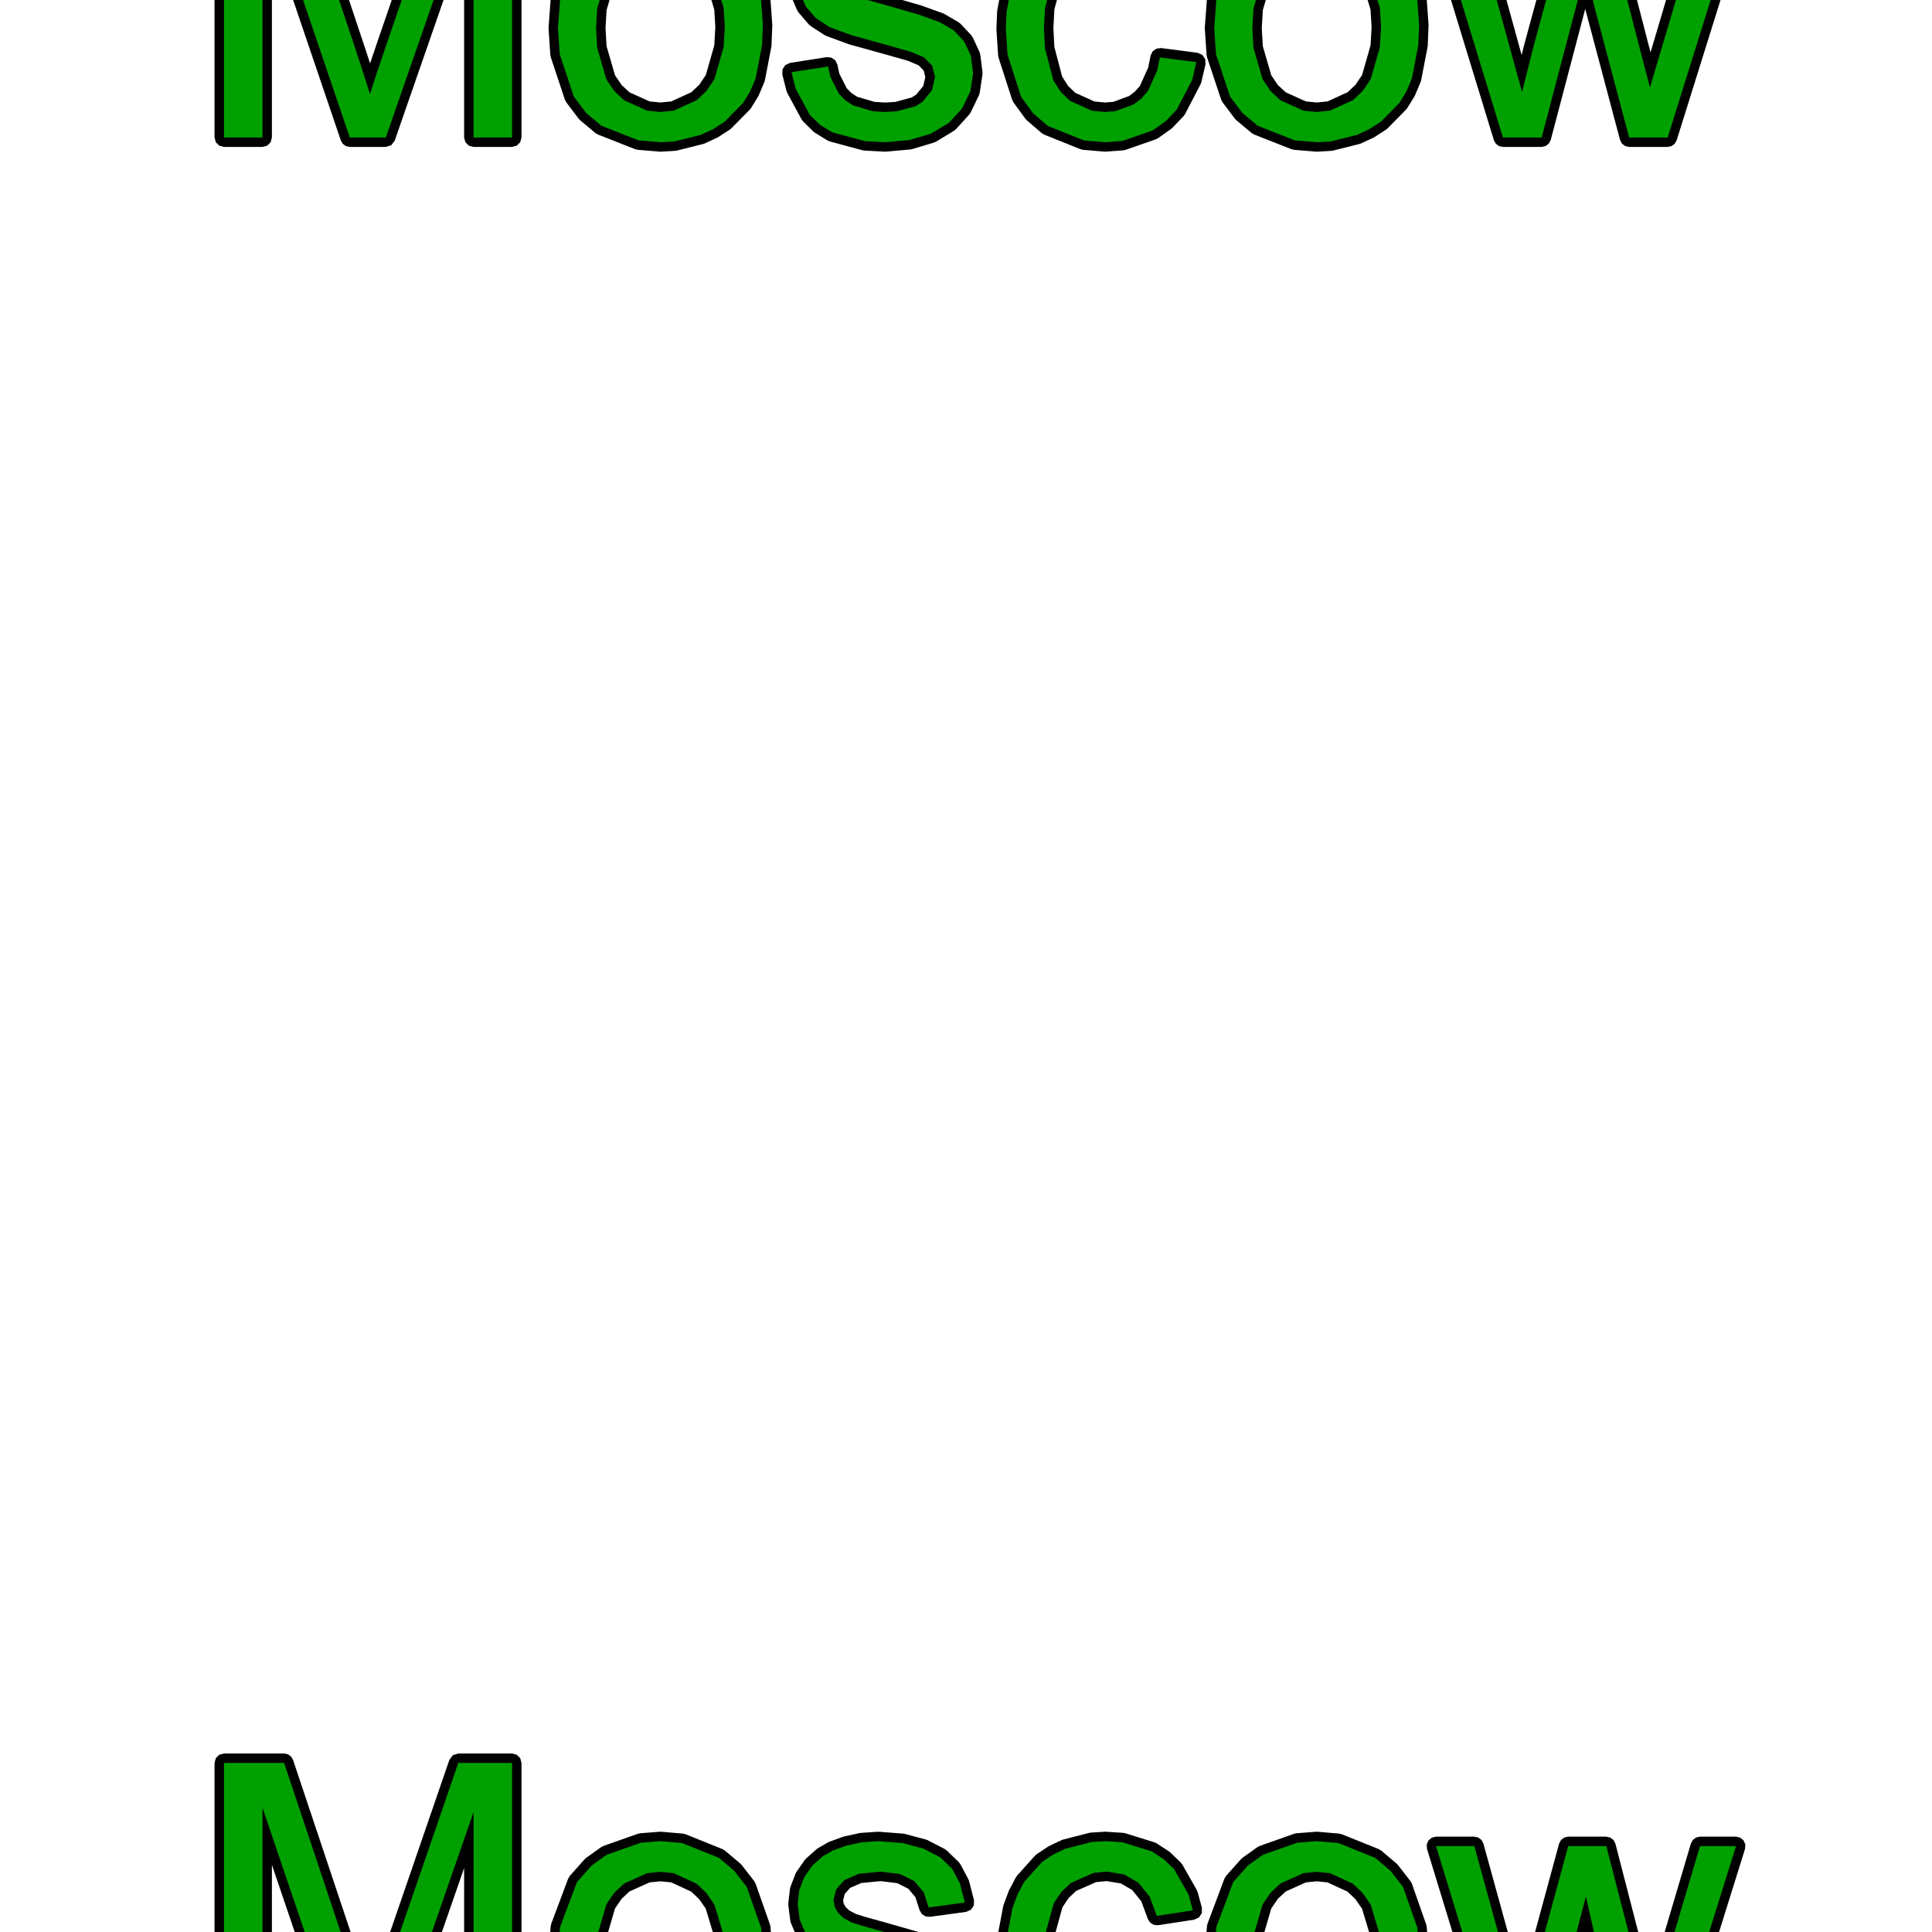<?xml version="1.0" encoding="UTF-8"?>
<svg
    xmlns="http://www.w3.org/2000/svg"
    xmlns:xlink="http://www.w3.org/1999/xlink"
    version="1.2"
    width="512"
    height="512">
<title>Maps renderer test</title>
<g fill="none" stroke="none" fill-rule="evenodd" stroke-linecap="round" stroke-linejoin="round">
<path fill="#000000" fill-rule="nonzero" d="M59.356,519.500l-1.250,-0.335l-0.915,-0.915l-0.335,-1.250l0.000,-49.813l0.335,-1.250l0.915,-0.915l1.250,-0.335l15.935,0.000l1.010,0.213l0.838,0.603l0.523,0.891l16.081,48.105l8.789,0.000l16.561,-48.126l0.912,-1.222l1.452,-0.465l14.243,0.000l1.250,0.335l0.915,0.915l0.335,1.250l0.000,49.813l-0.335,1.250l-0.915,0.915l-1.250,0.335l-10.205,0.000l-1.250,-0.335l-0.915,-0.915l-0.335,-1.250l0.000,-21.947l-7.905,22.767l-0.913,1.217l-1.449,0.463l-30.286,0.000l-1.007,-0.212l-0.836,-0.599l-0.524,-0.885l-8.015,-23.591l0.000,22.786l-0.335,1.250l-0.915,0.915l-1.250,0.335M147.959,519.500l-1.303,-0.367l-0.921,-0.992l-0.269,-1.327l0.469,-6.317l0.153,-0.693l4.475,-11.924l0.474,-0.784l3.915,-4.396l0.413,-0.371l3.943,-2.817l0.621,-0.323l9.113,-3.220l0.639,-0.135l5.171,-0.402l0.409,0.002l5.703,0.491l0.718,0.171l9.768,3.929l0.681,0.410l4.065,3.438l0.361,0.376l3.319,4.277l0.384,0.705l3.793,10.805l0.135,0.647l0.446,6.136l-0.271,1.325l-0.921,0.990l-1.302,0.366M189.361,514.500l-0.074,-1.222l-2.256,-7.471l-1.774,-2.546l-2.092,-1.976l-5.304,-2.437l-2.817,-0.282l-2.871,0.280l-5.361,2.417l-2.081,1.941l-1.744,2.550l-2.237,7.668l-0.063,1.076M218.411,519.500l-1.367,-0.407l-2.220,-1.450l-0.532,-0.468l-2.674,-3.124l-0.399,-0.641l-1.596,-3.724l-0.181,-0.661l-0.532,-4.079l-0.004,-0.614l0.437,-3.724l0.148,-0.602l1.310,-3.424l0.282,-0.534l2.115,-3.042l0.380,-0.431l2.742,-2.469l0.426,-0.309l2.701,-1.555l0.392,-0.182l3.520,-1.282l0.322,-0.093l4.120,-0.900l0.363,-0.052l4.393,-0.300l0.362,0.002l6.398,0.491l0.450,0.076l5.553,1.473l0.504,0.194l4.502,2.319l0.591,0.424l3.138,3.029l0.471,0.626l2.074,3.902l0.212,0.545l1.310,5.048l-0.038,1.389l-0.774,1.154l-1.270,0.563l-9.604,1.310l-1.147,-0.112l-0.975,-0.614l-0.596,-0.986l-1.131,-3.513l-1.887,-2.232l-2.921,-1.461l-4.375,-0.541l-5.131,0.495l-2.995,1.302l-1.399,1.566l-0.572,2.221l0.045,-1.031l0.300,1.814l-0.280,-0.805l0.900,1.623l-0.476,-0.611l1.296,1.216l1.721,0.908l2.650,0.821l5.746,1.603l8.929,2.563l5.754,2.075l0.411,0.192l0.638,0.372l0.910,0.917l0.331,1.249l-0.337,1.247l-0.915,0.912l-1.248,0.334M266.620,519.500l-1.281,-0.353l-0.919,-0.959l-0.298,-1.295l0.133,-3.118l0.041,-0.358l1.555,-8.213l0.113,-0.405l1.361,-3.666l0.137,-0.305l1.756,-3.298l0.345,-0.494l4.720,-5.266l0.479,-0.414l2.964,-1.968l0.309,-0.175l3.261,-1.552l0.455,-0.165l6.930,-1.774l0.469,-0.073l3.670,-0.222l0.317,0.001l4.505,0.300l0.576,0.107l7.722,2.401l0.625,0.294l3.216,2.101l0.365,0.291l2.732,2.626l0.441,0.567l3.847,6.767l0.241,0.585l1.115,4.141l-0.024,1.382l-0.754,1.158l-1.255,0.580l-9.550,1.473l-1.128,-0.085l-0.975,-0.573l-0.623,-0.944l-1.754,-4.733l-2.414,-2.992l-3.007,-1.746l-3.771,-0.611l-2.812,0.266l-5.270,2.337l-1.975,1.854l-1.646,2.462l-2.140,7.754l-0.213,3.943l-0.378,1.192l-0.908,0.860l-1.211,0.313M321.874,519.500l-1.303,-0.367l-0.921,-0.992l-0.269,-1.327l0.469,-6.317l0.153,-0.693l4.475,-11.924l0.474,-0.784l3.915,-4.396l0.413,-0.371l3.943,-2.817l0.621,-0.323l9.113,-3.220l0.639,-0.135l5.171,-0.402l0.409,0.002l5.703,0.491l0.718,0.171l9.768,3.929l0.681,0.410l4.065,3.438l0.361,0.376l3.319,4.277l0.384,0.705l3.793,10.805l0.135,0.647l0.446,6.136l-0.271,1.325l-0.921,0.990l-1.302,0.366M363.276,514.500l-0.074,-1.222l-2.256,-7.471l-1.774,-2.546l-2.092,-1.976l-5.304,-2.437l-2.817,-0.282l-2.871,0.280l-5.361,2.417l-2.081,1.941l-1.744,2.550l-2.237,7.668l-0.063,1.076M389.054,519.500l-1.030,-0.222l-0.847,-0.627l-0.514,-0.920l-8.497,-27.766l-0.073,-1.154l0.454,-1.064l0.884,-0.746l1.125,-0.268l10.150,0.000l1.051,0.232l0.856,0.652l0.503,0.952l7.149,25.931l5.869,0.000l7.043,-25.922l0.501,-0.956l0.857,-0.656l1.054,-0.233l10.095,0.000l1.063,0.237l0.861,0.667l0.496,0.970l6.683,25.891l5.629,0.000l7.700,-25.977l0.510,-0.930l0.850,-0.635l1.037,-0.225l9.550,0.000l1.129,0.269l0.886,0.750l0.452,1.069l-0.080,1.158l-8.680,27.766l-0.516,0.913l-0.845,0.621l-1.025,0.220l-27.663,0.000l-1.058,-0.235l-0.859,-0.661l-0.499,-0.962l-1.213,-4.564l-2.248,-9.922l4.856,0.084l-3.789,14.397l-0.498,0.965l-0.860,0.663l-1.060,0.236"/>
<path fill="#000000" fill-rule="nonzero" d="M59.356,38.940l-1.250,-0.335l-0.915,-0.915l-0.335,-1.250l0.000,-41.440l0.335,-1.250l0.915,-0.915l1.250,-0.335l28.825,0.000l1.010,0.213l0.838,0.603l0.523,0.891l6.048,18.091l2.271,6.937l1.559,4.938l-4.762,-0.018l1.751,-5.403l2.517,-7.457l5.887,-17.108l0.912,-1.222l1.452,-0.465l27.512,0.000l1.250,0.335l0.915,0.915l0.335,1.250l0.000,41.440l-0.335,1.250l-0.915,0.915l-1.250,0.335l-10.205,0.000l-1.250,-0.335l-0.915,-0.915l-0.335,-1.250l0.000,-38.940l-4.581,0.000l-13.804,39.760l-0.913,1.217l-1.449,0.463l-9.550,0.000l-1.007,-0.212l-0.836,-0.599l-0.524,-0.885l-13.503,-39.744l-4.768,0.000l0.000,38.940l-0.335,1.250l-0.915,0.915l-1.250,0.335M145.375,7.632l0.001,-0.354l0.559,-7.527l0.153,-0.693l1.852,-4.936l0.917,-1.177l1.424,-0.445l49.616,0.000l1.446,0.460l0.913,1.212l1.796,5.117l0.135,0.647l0.474,6.528l0.005,0.281l-0.211,5.297l-0.043,0.372l-1.692,8.813l-0.151,0.499l-1.480,3.516l-0.176,0.342l-1.859,3.015l-0.346,0.441l-4.884,4.966l-0.428,0.348l-3.025,1.951l-0.296,0.164l-3.267,1.528l-0.453,0.161l-6.985,1.746l-0.460,0.070l-3.718,0.218l-0.355,-0.004l-5.795,-0.484l-0.707,-0.165l-9.850,-3.874l-0.688,-0.408l-4.055,-3.390l-0.392,-0.412l-3.271,-4.332l-0.377,-0.718l-3.738,-11.241l-0.122,-0.620M160.469,7.463l0.279,4.791l2.239,7.699l1.745,2.572l2.078,1.938l5.361,2.417l2.872,0.281l2.843,-0.282l5.331,-2.438l2.080,-1.962l1.748,-2.589l2.243,-7.836l0.279,-4.913l-0.280,-4.609l-1.519,-5.031l-25.509,0.000l-1.511,5.176M207.327,19.749l0.043,-1.365l0.754,-1.139l1.240,-0.573l9.714,-1.528l1.244,0.120l1.030,0.707l0.559,1.117l0.522,2.433l2.119,4.186l-0.436,-0.612l1.484,1.529l1.838,1.210l-0.663,-0.309l4.965,1.474l2.743,0.168l2.756,-0.149l4.764,-1.295l-0.697,0.310l1.855,-1.194l-0.586,0.524l2.092,-2.569l0.550,-2.337l-0.423,-1.740l-1.347,-1.406l-2.901,-1.226l-6.365,-1.798l-9.248,-2.563l-5.949,-2.191l-0.503,-0.253l-3.656,-2.387l-0.532,-0.468l-2.674,-3.124l-0.399,-0.641l-1.596,-3.724l-0.181,-0.661l-0.385,-2.954l0.214,-1.382l0.923,-1.051l1.342,-0.391l9.902,0.000l1.269,0.346l0.918,0.942l0.647,1.167l-0.476,-0.611l1.296,1.216l1.721,0.908l2.650,0.821l5.746,1.603l8.929,2.563l5.754,2.075l0.411,0.192l3.697,2.156l0.562,0.447l2.797,2.974l0.447,0.660l1.760,3.793l0.212,0.737l0.587,4.611l-0.008,0.690l-0.723,4.775l-0.220,0.711l-2.169,4.502l-0.401,0.595l-3.479,3.834l-0.558,0.459l-4.761,2.879l-0.578,0.256l-5.757,1.719l-0.495,0.095l-6.467,0.573l-0.357,0.006l-5.314,-0.290l-0.513,-0.082l-8.622,-2.319l-0.658,-0.283l-3.308,-2.029l-0.443,-0.346l-2.681,-2.630l-0.448,-0.595l-3.765,-6.958l-0.226,-0.582M304.927,14.717l0.538,-1.115l1.006,-0.720l1.229,-0.149l9.659,1.255l1.262,0.545l0.783,1.129l0.068,1.373l-1.102,4.724l-0.216,0.584l-4.065,7.831l-0.410,0.574l-2.964,3.107l-0.363,0.314l-3.435,2.435l-0.624,0.322l-7.995,2.783l-0.632,0.132l-4.560,0.348l-0.402,-0.002l-5.658,-0.481l-0.720,-0.171l-9.577,-3.847l-0.697,-0.423l-3.919,-3.366l-0.391,-0.423l-3.151,-4.321l-0.359,-0.705l-3.602,-11.160l-0.115,-0.604l-0.450,-6.838l-0.003,-0.271l0.194,-4.546l0.041,-0.358l1.541,-8.135l0.464,-1.045l0.880,-0.729l1.113,-0.261l47.677,0.000l1.056,0.234l0.858,0.658l0.500,0.958l0.138,0.512l-0.024,1.382l-0.754,1.158l-1.255,0.580l-9.550,1.473l-1.128,-0.085l-0.975,-0.573l-0.623,-0.944l-0.736,-1.986l2.344,1.631l-25.032,0.000l-1.365,4.945l-0.268,4.967l0.260,5.050l2.071,7.853l1.585,2.467l1.887,1.815l5.069,2.298l2.798,0.270l2.212,-0.177l4.160,-1.528l1.555,-1.173l1.345,-1.538l2.188,-4.862M319.290,7.632l0.001,-0.354l0.559,-7.527l0.153,-0.693l1.852,-4.936l0.917,-1.177l1.424,-0.445l49.616,0.000l1.446,0.460l0.913,1.212l1.796,5.117l0.135,0.647l0.474,6.528l0.005,0.281l-0.211,5.297l-0.043,0.372l-1.692,8.813l-0.151,0.499l-1.480,3.516l-0.176,0.342l-1.859,3.015l-0.346,0.441l-4.884,4.966l-0.428,0.348l-3.025,1.951l-0.296,0.164l-3.267,1.528l-0.453,0.161l-6.985,1.746l-0.460,0.070l-3.718,0.218l-0.355,-0.004l-5.795,-0.484l-0.707,-0.165l-9.850,-3.874l-0.688,-0.408l-4.055,-3.390l-0.392,-0.412l-3.271,-4.332l-0.377,-0.718l-3.738,-11.241l-0.122,-0.620M334.384,7.463l0.279,4.791l2.239,7.699l1.745,2.572l2.078,1.938l5.361,2.417l2.872,0.281l2.843,-0.282l5.331,-2.438l2.080,-1.962l1.748,-2.589l2.243,-7.836l0.279,-4.913l-0.280,-4.609l-1.519,-5.031l-25.509,0.000l-1.511,5.176M398.292,38.940l-1.030,-0.222l-0.847,-0.627l-0.514,-0.920l-12.682,-41.440l-0.073,-1.154l0.454,-1.064l0.884,-0.746l1.125,-0.268l9.649,0.000l1.051,0.232l0.856,0.652l0.503,0.952l4.669,16.937l3.438,12.441l-4.836,0.062l0.860,-3.455l2.148,-8.525l4.742,-17.451l0.501,-0.956l0.857,-0.656l1.054,-0.233l18.845,0.000l1.063,0.237l0.861,0.667l0.496,0.970l4.413,17.098l0.630,2.412l0.775,-2.604l5.036,-16.991l0.510,-0.930l0.850,-0.635l1.037,-0.225l9.282,0.000l1.129,0.269l0.886,0.750l0.452,1.069l-0.080,1.158l-12.955,41.440l-0.516,0.913l-0.845,0.621l-1.025,0.220l-10.205,0.000l-1.058,-0.235l-0.859,-0.661l-0.499,-0.962l-9.234,-34.751l-1.535,-6.778l2.438,1.948l-1.540,0.000l2.418,-1.864l-10.905,41.440l-0.498,0.965l-0.860,0.663l-1.060,0.236"/>
<path fill="#00a000" d="M59.356,512.000l0.000,-44.813l15.935,0.000l14.981,44.813l15.765,0.000l15.421,-44.813l14.243,0.000l0.000,44.813l-10.205,0.000l0.000,-31.771l-11.030,31.771l-33.721,0.000l-11.183,-32.917l0.000,32.917M148.331,512.000l0.098,-1.317l4.475,-11.924l3.915,-4.396l3.943,-2.817l9.113,-3.220l5.171,-0.402l5.703,0.491l9.768,3.929l4.065,3.438l3.319,4.277l3.793,10.805l0.083,1.136M191.512,512.000l-2.203,-7.296l-2.149,-3.083l-2.578,-2.435l-6.057,-2.783l-3.479,-0.348l-3.527,0.344l-6.112,2.756l-2.585,2.411l-2.125,3.107l-2.138,7.326M213.335,512.000l-1.414,-3.299l-0.532,-4.079l0.437,-3.724l1.310,-3.424l2.115,-3.042l2.742,-2.469l2.701,-1.555l3.520,-1.282l4.120,-0.900l4.393,-0.300l6.398,0.491l5.553,1.473l4.502,2.319l3.138,3.029l2.074,3.902l1.310,5.048l-9.604,1.310l-1.282,-3.984l-2.538,-3.001l-3.765,-1.883l-5.075,-0.628l-5.798,0.559l-3.861,1.678l-2.169,2.428l-0.723,2.810l0.300,1.814l0.900,1.623l1.542,1.446l2.224,1.173l2.906,0.900l5.613,1.566M267.110,512.000l1.199,-6.331l1.361,-3.666l1.756,-3.298l4.720,-5.266l2.964,-1.968l3.261,-1.552l6.930,-1.774l3.670,-0.222l4.505,0.300l7.722,2.401l3.216,2.101l2.732,2.626l3.847,6.767l1.115,4.141l-9.550,1.473l-1.896,-5.116l-2.960,-3.670l-3.806,-2.210l-4.543,-0.737l-3.537,0.334l-6.030,2.674l-2.493,2.340l-2.029,3.035l-2.102,7.616M322.246,512.000l0.098,-1.317l4.475,-11.924l3.915,-4.396l3.943,-2.817l9.113,-3.220l5.171,-0.402l5.703,0.491l9.768,3.929l4.065,3.438l3.319,4.277l3.793,10.805l0.083,1.136M365.427,512.000l-2.203,-7.296l-2.149,-3.083l-2.578,-2.435l-6.057,-2.783l-3.479,-0.348l-3.527,0.344l-6.112,2.756l-2.585,2.411l-2.125,3.107l-2.138,7.326M387.524,512.000l-6.967,-22.766l10.150,0.000l6.277,22.766l12.422,0.000l6.186,-22.766l10.095,0.000l5.876,22.766l12.205,0.000l6.748,-22.766l9.550,0.000l-7.117,22.766l-30.536,0.000l-2.129,-9.397l-2.473,9.397"/>
<path fill="#00a000" d="M59.356,36.440l0.000,-36.440l30.497,0.000l4.374,13.084l2.265,6.917l1.555,4.925l1.746,-5.389l2.510,-7.435l4.164,-12.102l29.233,0.000l0.000,36.440l-10.205,0.000l0.000,-36.440l-10.595,0.000l-12.652,36.440l-9.550,0.000l-12.380,-36.440l-10.758,0.000l0.000,36.440l-10.205,0.000l0.000,0.000M147.869,7.463l0.555,-7.463l53.228,0.000l0.041,0.117l0.474,6.528l-0.211,5.297l-1.692,8.813l-1.480,3.516l-1.859,3.015l-4.884,4.966l-3.025,1.951l-3.267,1.528l-6.985,1.746l-3.718,0.218l-5.795,-0.484l-9.850,-3.874l-4.055,-3.390l-3.271,-4.332l-3.738,-11.241l-0.467,-6.910l0.000,0.000M157.965,7.463l0.304,5.218l2.428,8.349l2.125,3.131l2.585,2.411l6.112,2.756l3.527,0.344l3.503,-0.348l6.085,-2.783l2.582,-2.435l2.125,-3.148l2.428,-8.486l0.304,-5.338l-0.307,-5.048l-0.631,-2.088l-32.209,0.000l-0.656,2.248l-0.304,5.215l0.000,0.000M209.752,19.141l9.714,-1.528l0.590,2.749l2.265,4.475l1.675,1.726l2.067,1.361l5.239,1.555l3.172,0.194l3.165,-0.171l5.020,-1.364l1.855,-1.194l2.456,-3.015l0.819,-3.479l-0.723,-2.974l-2.169,-2.265l-3.520,-1.487l-6.521,-1.842l-9.154,-2.538l-5.853,-2.156l-3.656,-2.387l-2.674,-3.124l-0.719,-1.679l17.081,0.000l4.648,1.297l8.840,2.538l5.675,2.046l3.697,2.156l2.797,2.974l1.760,3.793l0.587,4.611l-0.723,4.775l-2.169,4.502l-3.479,3.834l-4.761,2.879l-5.757,1.719l-6.467,0.573l-5.314,-0.290l-8.622,-2.319l-3.308,-2.029l-2.681,-2.630l-3.765,-6.958l-1.085,-4.328l0.000,0.000M307.378,15.212l9.659,1.255l-1.102,4.724l-4.065,7.831l-2.964,3.107l-3.435,2.435l-7.995,2.783l-4.560,0.348l-5.658,-0.481l-9.577,-3.847l-3.919,-3.366l-3.151,-4.321l-3.602,-11.160l-0.450,-6.838l0.194,-4.546l0.594,-3.135l10.160,0.000l-0.563,2.040l-0.290,5.368l0.280,5.440l2.237,8.486l1.958,3.046l2.408,2.316l5.839,2.647l3.431,0.331l2.773,-0.222l4.829,-1.774l2.057,-1.552l1.760,-2.012l2.456,-5.457l0.696,-3.445l0.000,0.000M321.784,7.463l0.555,-7.463l53.228,0.000l0.041,0.117l0.474,6.528l-0.211,5.297l-1.692,8.813l-1.480,3.516l-1.859,3.015l-4.884,4.966l-3.025,1.951l-3.267,1.528l-6.985,1.746l-3.718,0.218l-5.795,-0.484l-9.850,-3.874l-4.055,-3.390l-3.271,-4.332l-3.738,-11.241l-0.467,-6.910l0.000,0.000M331.880,7.463l0.304,5.218l2.428,8.349l2.125,3.131l2.585,2.411l6.112,2.756l3.527,0.344l3.503,-0.348l6.085,-2.783l2.582,-2.435l2.125,-3.148l2.428,-8.486l0.304,-5.338l-0.307,-5.048l-0.631,-2.088l-32.209,0.000l-0.656,2.248l-0.304,5.215l0.000,0.000M398.292,36.440l-11.152,-36.440l9.497,0.000l3.291,11.938l3.438,12.442l0.859,-3.452l2.142,-8.499l3.377,-12.429l21.494,0.000l3.124,12.102l2.892,11.078l3.329,-11.187l3.555,-11.992l9.201,0.000l-11.392,36.440l-10.205,0.000l-9.222,-34.707l-0.393,-1.733l-3.988,0.000l-9.589,36.440l-10.259,0.000l0.000,0.000"/>
</g>
</svg>
